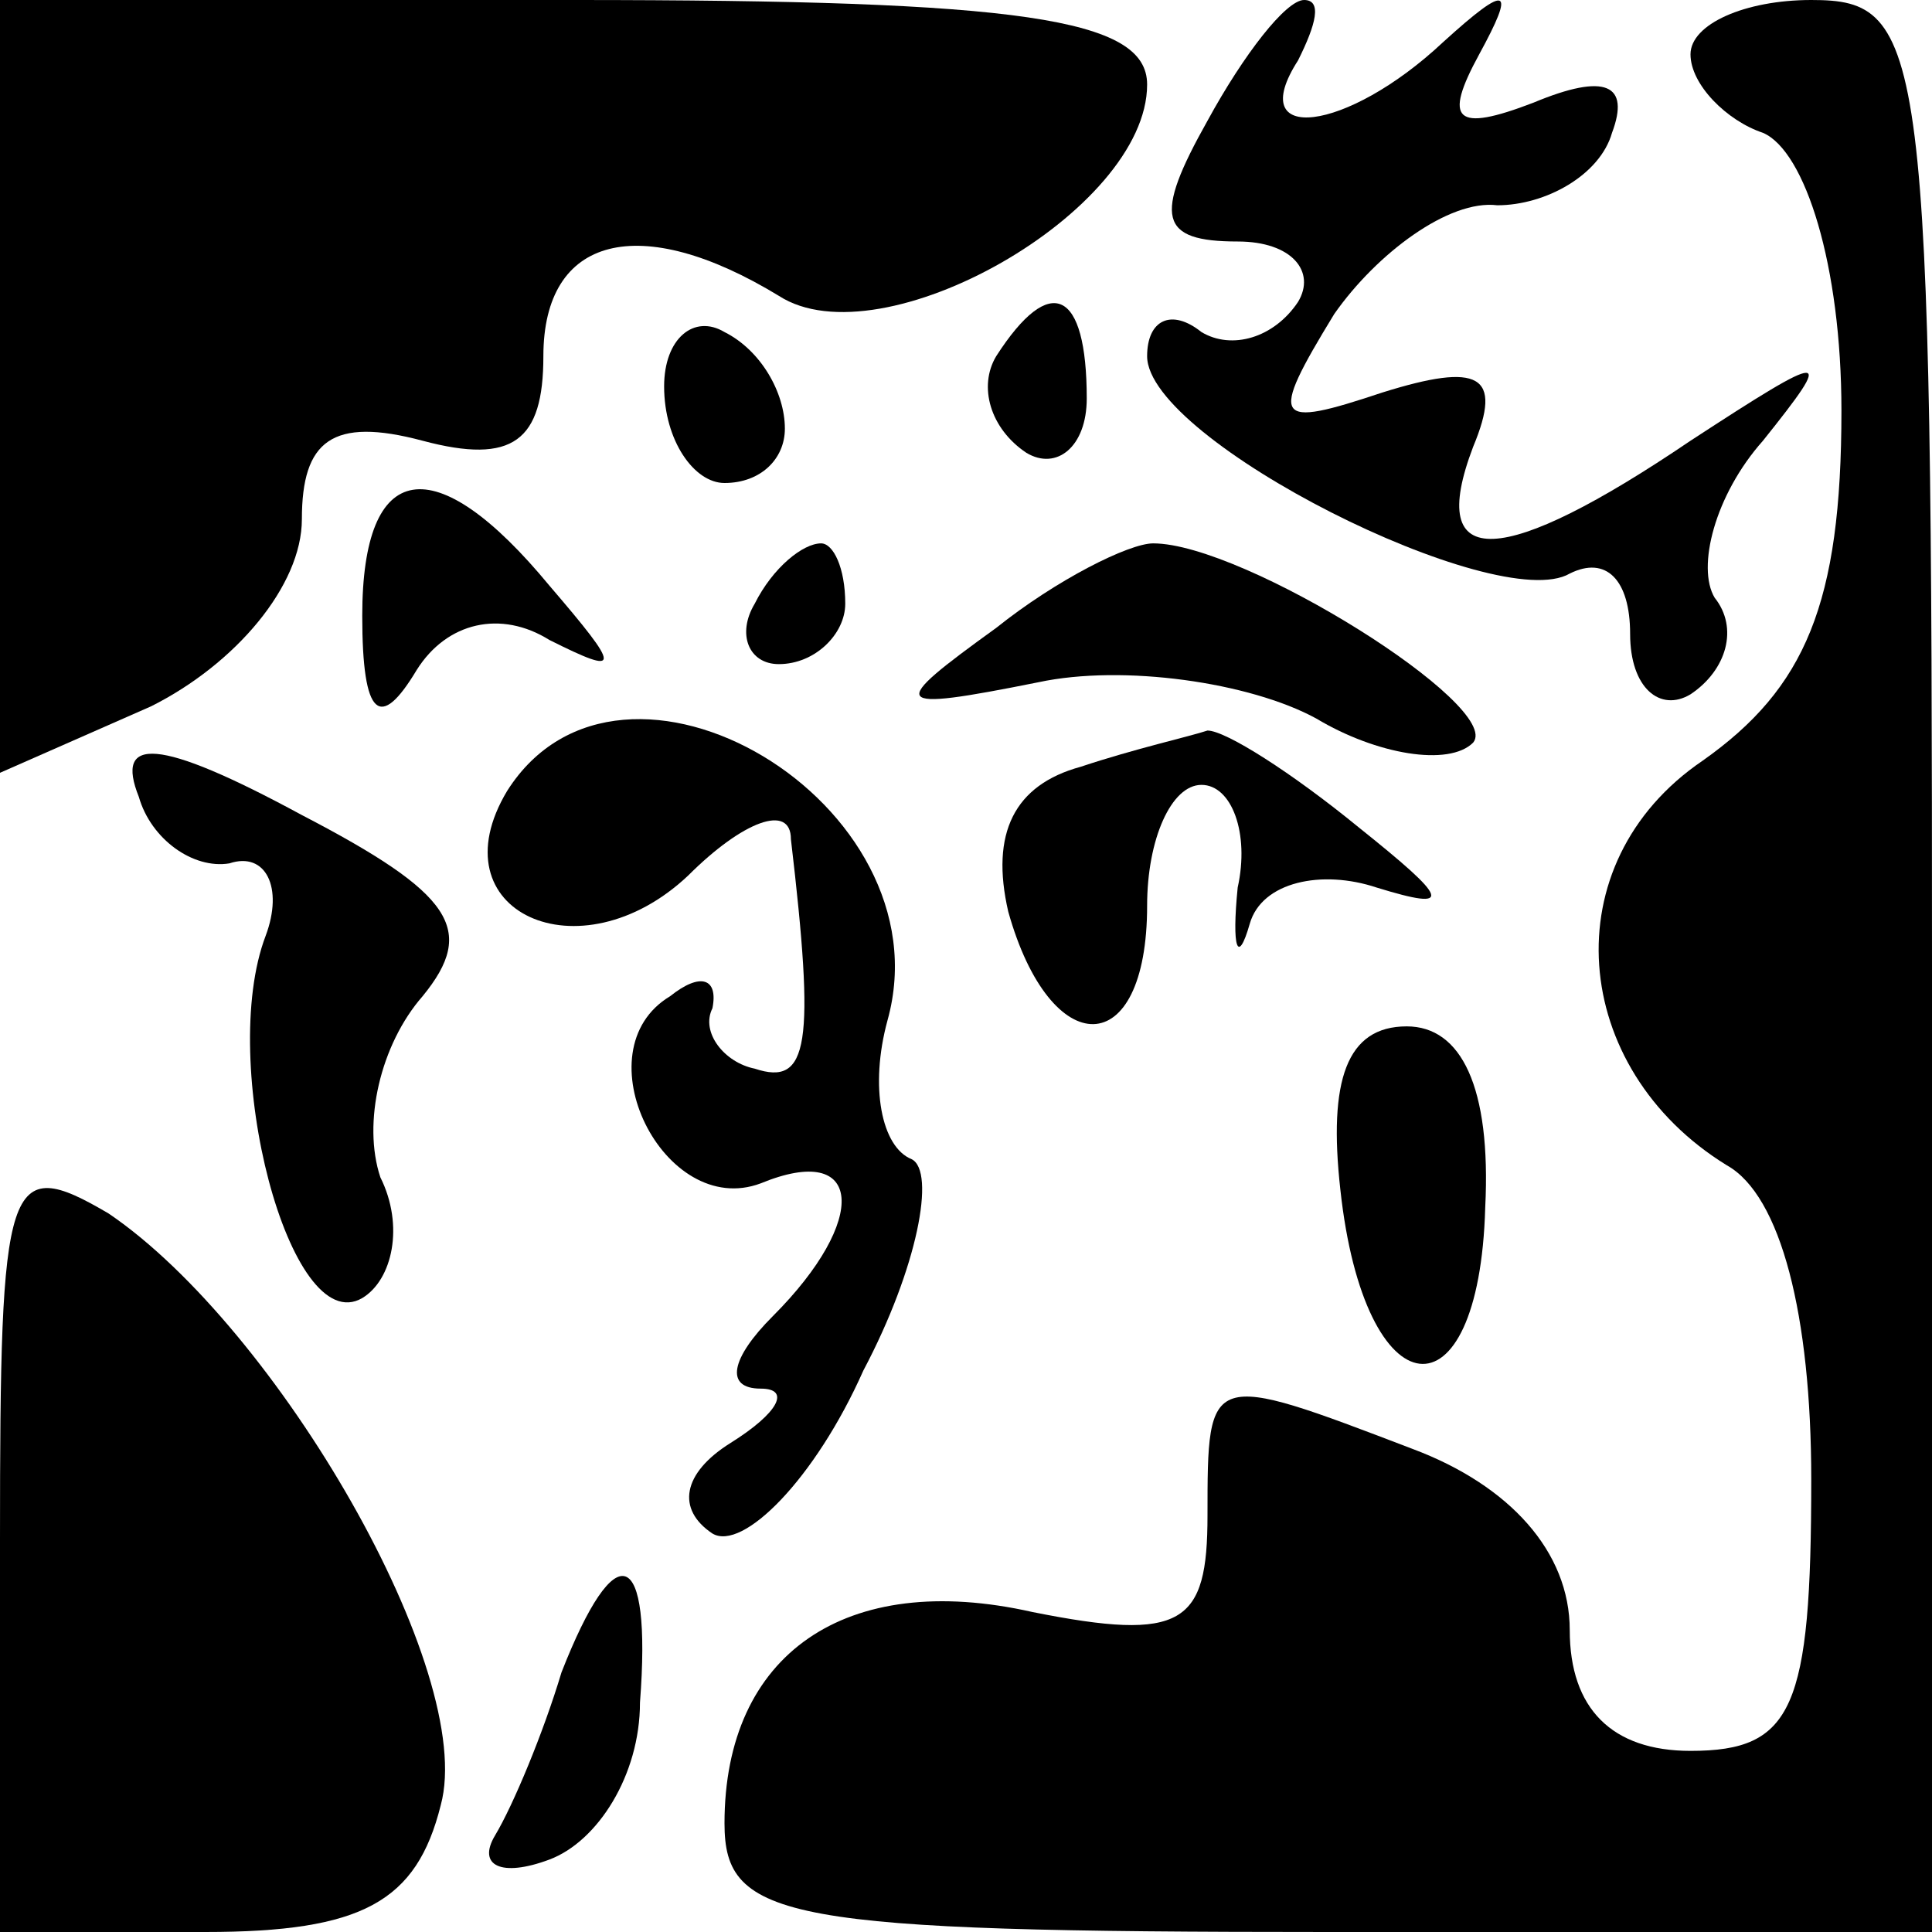 <?xml version="1.0" standalone="no"?>
<!DOCTYPE svg PUBLIC "-//W3C//DTD SVG 20010904//EN"
 "http://www.w3.org/TR/2001/REC-SVG-20010904/DTD/svg10.dtd">
<svg version="1.0" xmlns="http://www.w3.org/2000/svg"
 width="32pt" height="32pt" viewBox="0 0 32 32"
 preserveAspectRatio="xMidYMid meet">
<g transform="translate(0,32) scale(0.1,-0.1)"
fill="#000000" stroke="none">
<path fill="#000000" stroke="none" d="M0 256 l0 -64 25 11 c14 7 25 20 25 31
0 13 5 17 20 13 15 -4 20 0 20 14 0 20 16 24 39 10 17 -11 61 14 61 35 0 11
-21 14 -95 14 l-95 0 0 -64z"/>
<path fill="#000000" stroke="none" d="M200 300 c-9 -16 -8 -20 5 -20 9 0 13
-5 10 -10 -4 -6 -11 -8 -16 -5 -5 4 -9 2 -9 -4 0 -14 58 -43 70 -36 6 3 10 -1
10 -10 0 -9 5 -13 10 -10 6 4 8 11 4 16 -3 5 0 17 8 26 12 15 11 15 -12 0 -31
-21 -44 -22 -36 -1 5 12 1 14 -15 9 -18 -6 -19 -5 -8 13 7 10 19 19 27 18 8 0
17 5 19 12 3 8 -1 10 -13 5 -13 -5 -15 -3 -9 8 6 11 5 12 -6 2 -16 -15 -33
-17 -24 -3 3 6 4 10 1 10 -3 0 -10 -9 -16 -20z"/>
<path fill="#000000" stroke="none" d="M280 311 c0 -5 6 -11 12 -13 7 -3 13
-22 13 -46 0 -32 -6 -46 -23 -58 -25 -17 -22 -51 4 -67 9 -5 14 -25 14 -52 0
-38 -3 -45 -20 -45 -13 0 -20 7 -20 20 0 13 -10 24 -26 30 -34 13 -34 13 -34
-11 0 -18 -4 -21 -29 -16 -31 7 -51 -7 -51 -35 0 -16 10 -18 100 -18 l100 0 0
160 c0 153 -1 160 -20 160 -11 0 -20 -4 -20 -9z"/>
<path fill="#000000" stroke="none" d="M110 256 c0 -9 5 -16 10 -16 6 0 10 4
10 9 0 6 -4 13 -10 16 -5 3 -10 -1 -10 -9z"/>
<path fill="#000000" stroke="none" d="M165 261 c-3 -5 -1 -12 5 -16 5 -3 10
1 10 9 0 18 -6 21 -15 7z"/>
<path fill="#000000" stroke="none" d="M60 218 c0 -17 3 -19 9 -9 5 8 14 10
22 5 12 -6 12 -5 0 9 -19 23 -31 21 -31 -5z"/>
<path fill="#000000" stroke="none" d="M125 220 c-3 -5 -1 -10 4 -10 6 0 11 5
11 10 0 6 -2 10 -4 10 -3 0 -8 -4 -11 -10z"/>
<path fill="#000000" stroke="none" d="M165 216 c-18 -13 -18 -14 7 -9 14 3
35 0 46 -6 10 -6 22 -8 26 -4 5 6 -38 33 -53 33 -4 0 -16 -6 -26 -14z"/>
<path fill="#000000" stroke="none" d="M23 188 c2 -7 9 -12 15 -11 6 2 9 -4 6
-12 -8 -21 4 -67 16 -60 5 3 7 12 3 20 -3 9 0 22 7 30 9 11 5 17 -20 30 -24
13 -31 13 -27 3z"/>
<path fill="#000000" stroke="none" d="M84 189 c-12 -20 12 -31 30 -14 9 9 17
12 17 6 4 -34 3 -41 -6 -38 -5 1 -9 6 -7 10 1 5 -2 6 -7 2 -15 -9 -1 -37 15
-31 17 7 18 -6 2 -22 -7 -7 -8 -12 -2 -12 5 0 3 -4 -5 -9 -8 -5 -9 -11 -3 -15
5 -3 17 9 25 27 9 17 12 33 8 35 -5 2 -7 12 -4 23 10 36 -44 68 -63 38z"/>
<path fill="#000000" stroke="none" d="M179 193 c-11 -3 -15 -11 -12 -24 7
-25 23 -25 23 1 0 11 4 20 9 20 5 0 8 -8 6 -17 -1 -10 0 -13 2 -6 2 7 12 9 21
6 13 -4 12 -2 -3 10 -11 9 -22 16 -25 16 -3 -1 -12 -3 -21 -6z"/>
<path fill="#000000" stroke="none" d="M222 123 c4 -37 23 -39 24 -3 1 20 -4
30 -13 30 -10 0 -13 -9 -11 -27z"/>
<path fill="#000000" stroke="none" d="M0 65 l0 -65 34 0 c26 0 35 5 39 21 6
22 -27 79 -55 98 -17 10 -18 6 -18 -54z"/>
<path fill="#000000" stroke="none" d="M93 43 c-3 -10 -8 -22 -11 -27 -3 -5 1
-7 9 -4 8 3 15 14 15 26 2 26 -4 28 -13 5z"/>
</g>
</svg>

